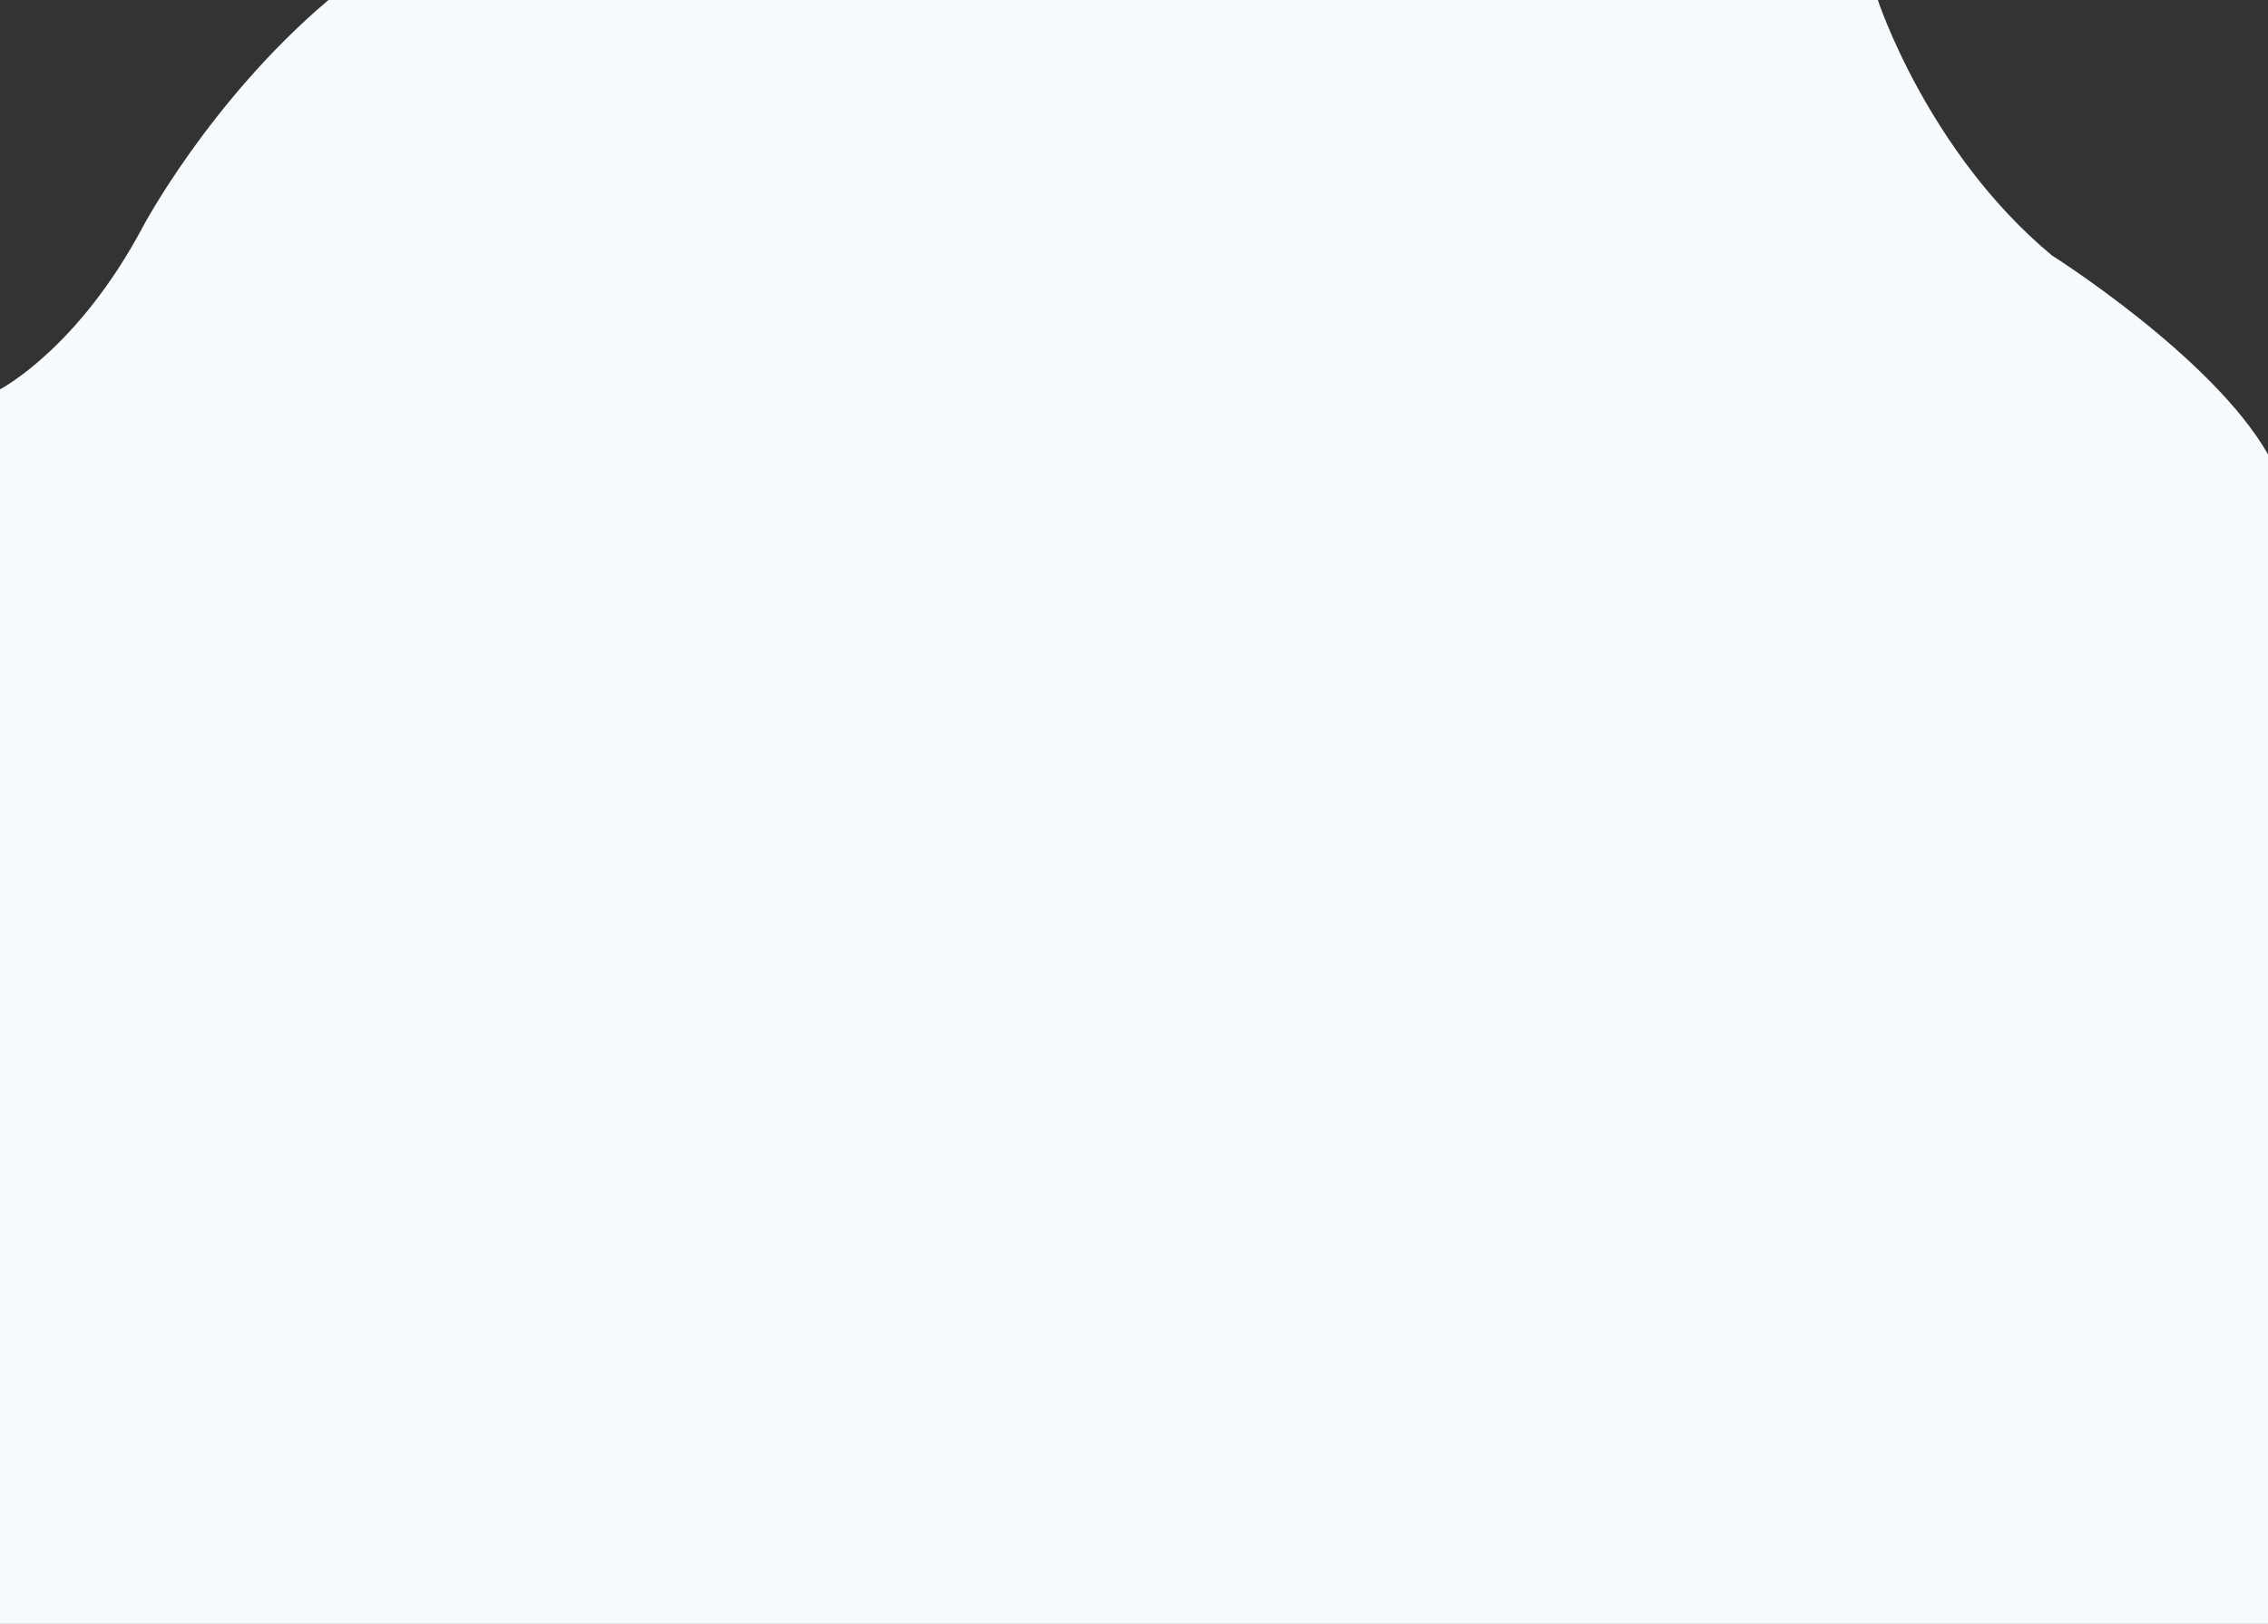 <svg xmlns="http://www.w3.org/2000/svg" viewBox="0 0 940 673"><rect x="0" y="0" width="940" height="673" fill="#333333" stroke="none"/><path d="M136.13 0h642.16s20.61 63.04 72.14 105.85c0 0 66.57 42.02 89.57 82.45V673H0V161.35s32.27-16.65 59.23-67.39c0 0 27.75-52.35 76.9-93.96z" fill="#f7fafc"/></svg>